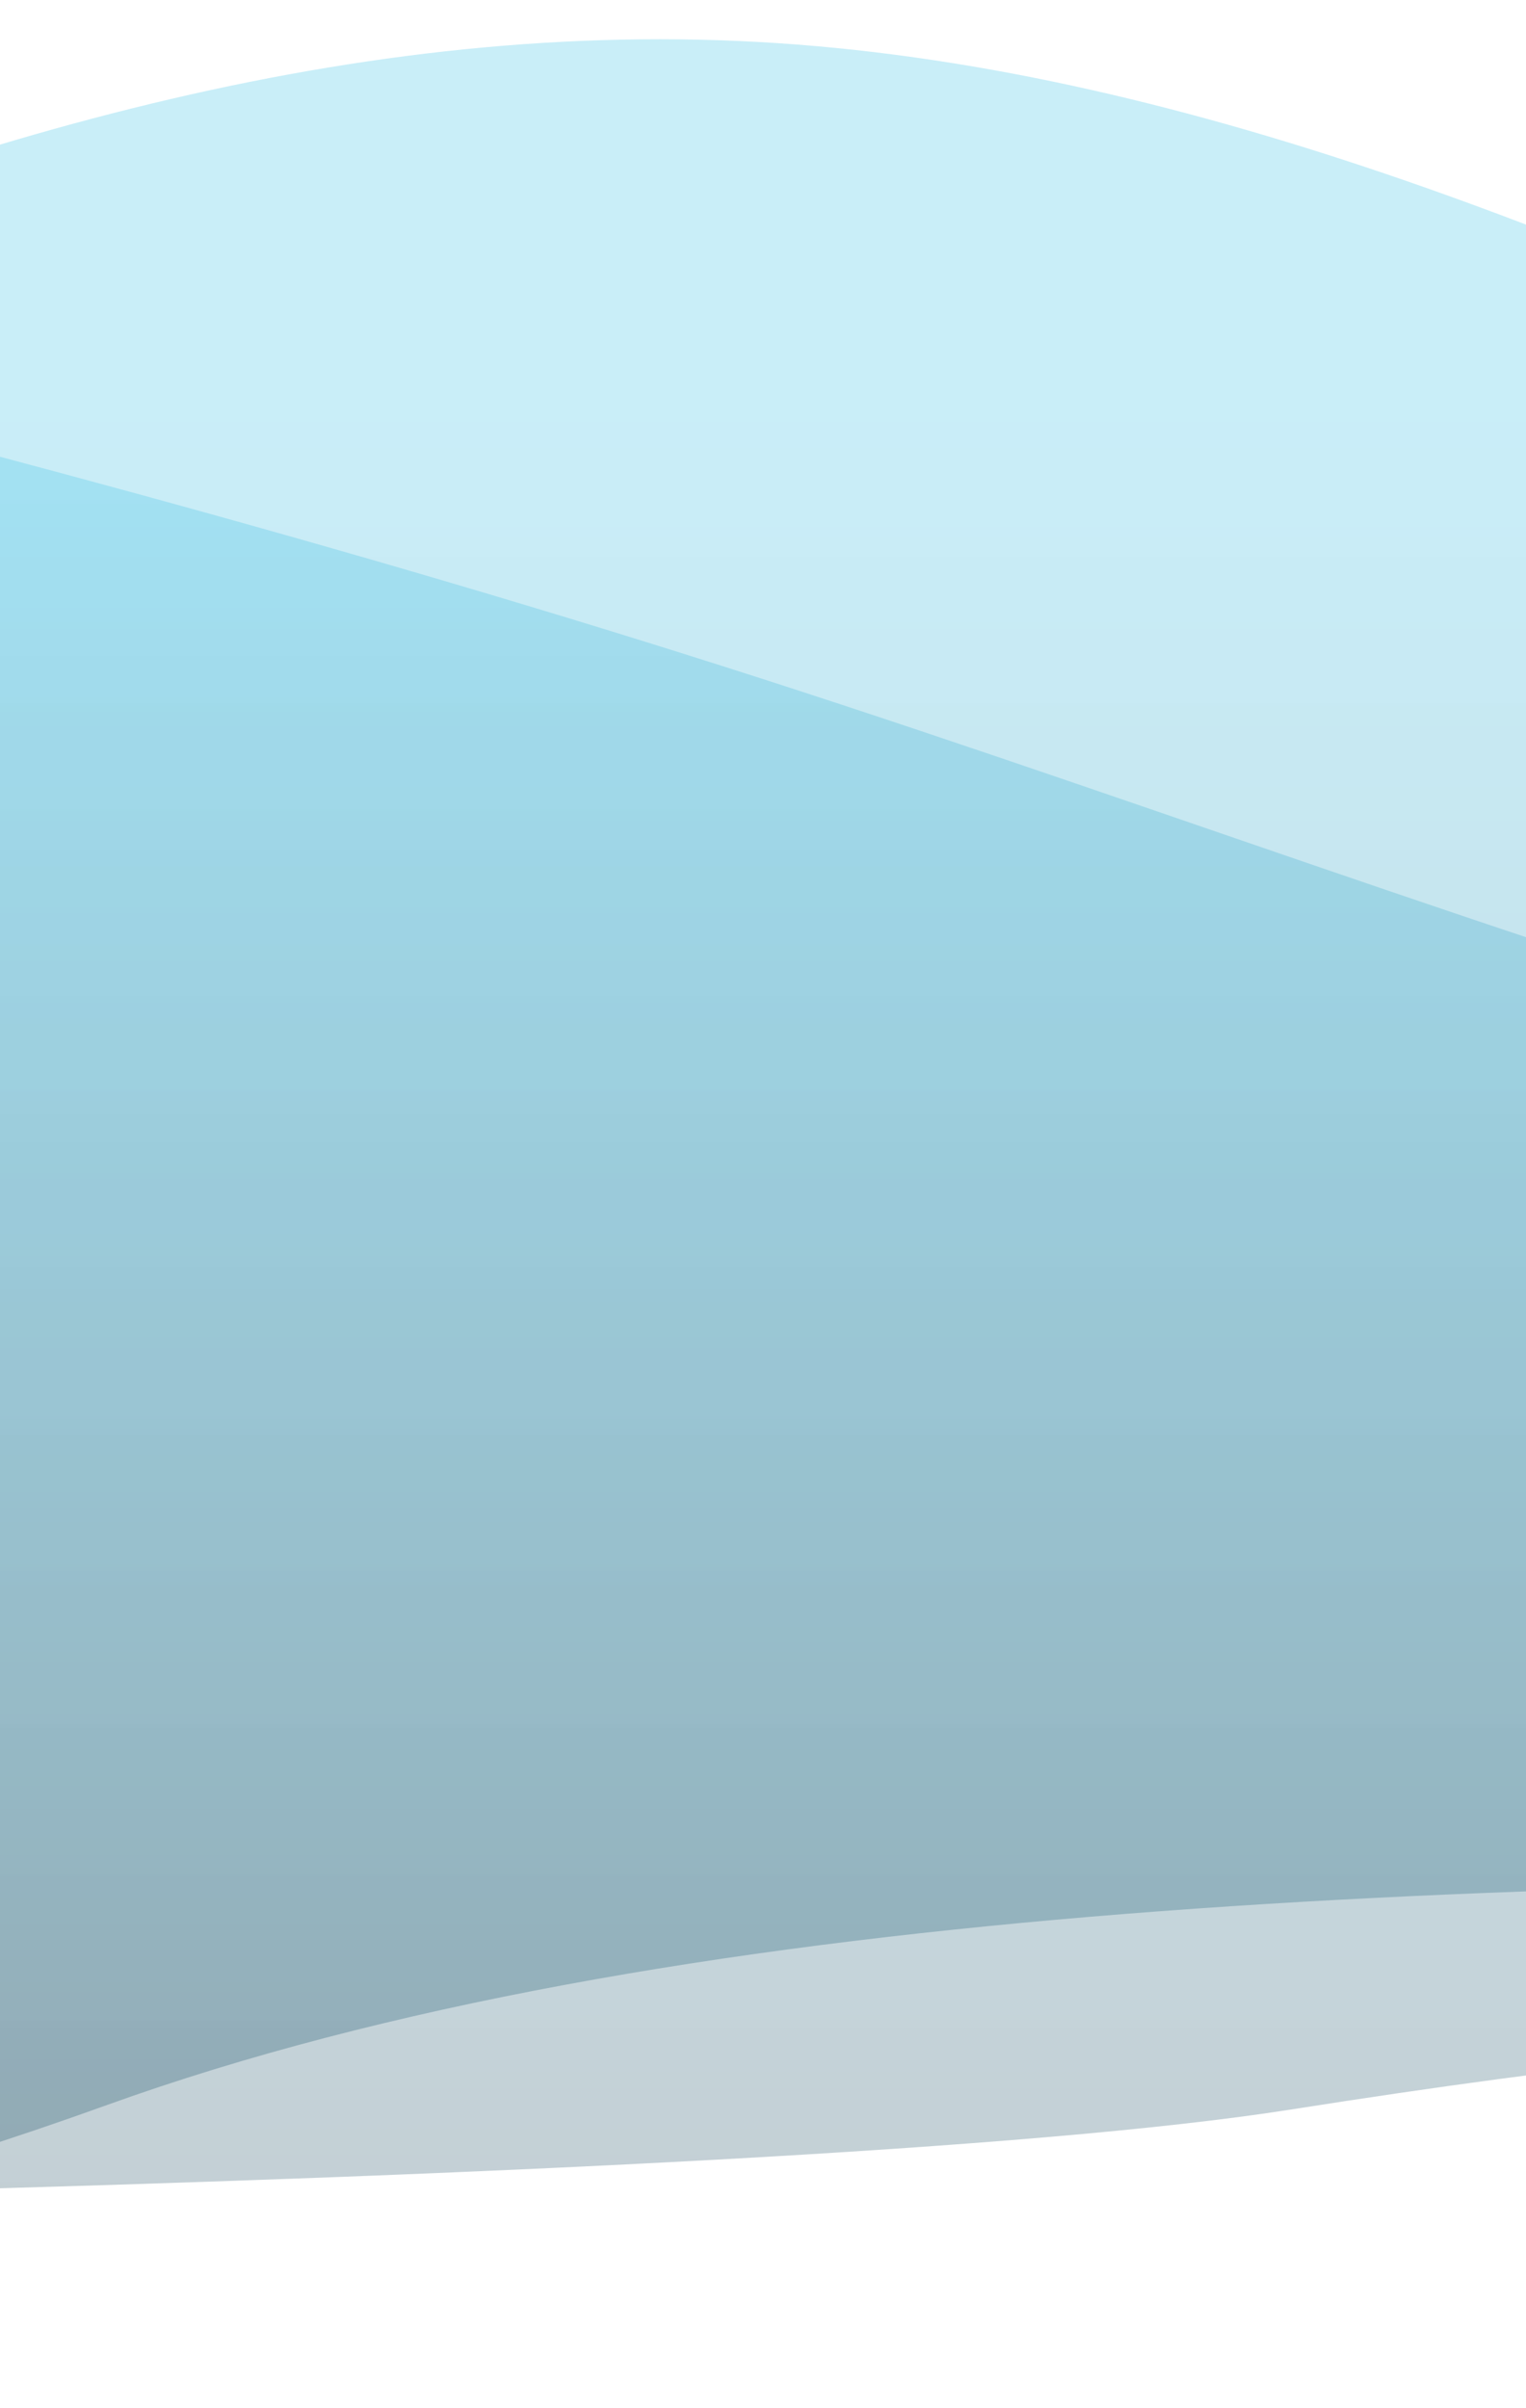 <svg version="1.2" xmlns="http://www.w3.org/2000/svg" viewBox="0 0 320 505" width="320" height="505"><defs><linearGradient id="P" gradientUnits="userSpaceOnUse"/><linearGradient id="g1" x2="1" href="#P" gradientTransform="matrix(0,-526.87,12600.125,0,-891,464.003)"><stop stop-color="#003249" stop-opacity=".26"/><stop offset=".7" stop-color="#00aedf" stop-opacity=".21"/></linearGradient><linearGradient id="g2" x2="1" href="#P" gradientTransform="matrix(0,-550.488,12600.015,0,-891,475.216)"><stop stop-color="#003249" stop-opacity=".26"/><stop offset=".7" stop-color="#00aedf" stop-opacity=".21"/></linearGradient></defs><style>.a{opacity:.9;fill:url(#g1)}.b{fill:url(#g2)}</style><path class="a" d="m-891-43.6h87.5c87.5 0 262.5 0 437.5 47 175 47 351 82.6 526 139 175 56.4 349 133.6 524 114.8 175-18.8 350-75.2 525-56.4 175 18.8 350 112.8 525 75.2 175-37.6 350-206.8 525-282 175-75.2 350-56.4 525-18.8 175 37.6 350 94 525 141 175 47 350 84.6 525 47 175-37.6 350-150.4 525-197.4 175-47 350-28.2 525 47 175 75.2 350 206.8 525 197.4 175-9.4 350-159.8 525-150.4 175 9.4 350 178.6 525 178.6 175 0 350-169.2 525-235 175-65.8 350-28.2 525 37.6 175 65.8 350 159.8 525 150.4 175-9.4 350-122.2 525-178.6 175-56.4 350-56.4 525-65.8 175-9.4 350-28.2 525 37.6 175 65.8 350 216.2 525 291.4 175 75.2 350 75.2 525 56.4 175-18.8 350-56.4 525-103.4 175-47 350-103.4 437.5-131.6l87.5-28.2v394.8h-87.5c-87.5 0-262.5 0-437.5 0q-262.5 0-525 0-262.5 0-525 0-262.5 0-525 0-262.5 0-525 0-262.5 0-525 0-262.5 0-525 0-262.5 0-525 0-262.5 0-525 0-262.5 0-525 0-262.5 0-525 0-262.5 0-525 0-262.5 0-525 0-262.5 0-525 0-262.5 0-525 0-262.5 0-525 0-262.5 0-525 0-262.5 0-525 0-262.5 0-525 0-262.5 0-525 0c-175 0-421-6.2-596-6.2-175 0-88.5-55.4-342.5-15.4-106.8 16.8-461.5 21.6-636.5 21.6-175 0-350 0-437.5 0h-87.5z"/><path class="b" d="m-891 405.9l87.5-29.1c87.5-29 262.5-87.1 437.5-174.3 175-87.2 350-203.4 525-193.7 175 9.7 350 145.3 525 193.7 175 48.4 350 9.7 525 29 175 19.4 350 96.9 525 106.6 175 9.7 350-48.4 525-135.6 175-87.2 350-203.4 525-203.4 175 0 350 116.2 525 155 175 38.7 350 0 525 29 175 29.1 350 125.9 525 145.3 175 19.4 350-38.7 525-125.9 175-87.2 350-203.4 525-174.3 175 29 350 203.3 525 213 175 9.7 350-145.2 525-232.4q262.5-130.8 525-58.1c175 48.4 350 164.6 525 232.4 175 67.8 350 87.2 525 96.9 175 9.7 350 9.7 525-9.7 175-19.4 350-58.1 525-125.9 175-67.8 350-164.7 525-174.4 175-9.6 350 67.8 525 145.3 175 77.5 350 155 525 193.7 175 38.8 350 38.8 525 29.1 175-9.7 350-29.1 437.5-38.8l87.5-9.6v174.3h-87.5c-87.5 0-262.5 0-437.5 0q-262.5 0-525 0-262.5 0-525 0-262.5 0-525 0-262.5 0-525 0-262.5 0-525 0-262.5 0-525 0-262.5 0-525 0-262.5 0-525 0-262.5 0-525 0-262.5 0-525 0-262.5 0-525 0-262.5 0-525 0-262.5 0-525 0-262.5 0-525 0-262.5 0-525 0-262.5 0-525 0-262.5 0-525 0-262.5 0-525 0-262.5 0-525 0c-175 0-554-68.1-729-69.2-176.6-1.1-340.9 4.6-457.5 46.6-164.6 59.3-213.5 22.6-388.5 22.6-175 0-350 0-437.5 0h-87.5z"/></svg>